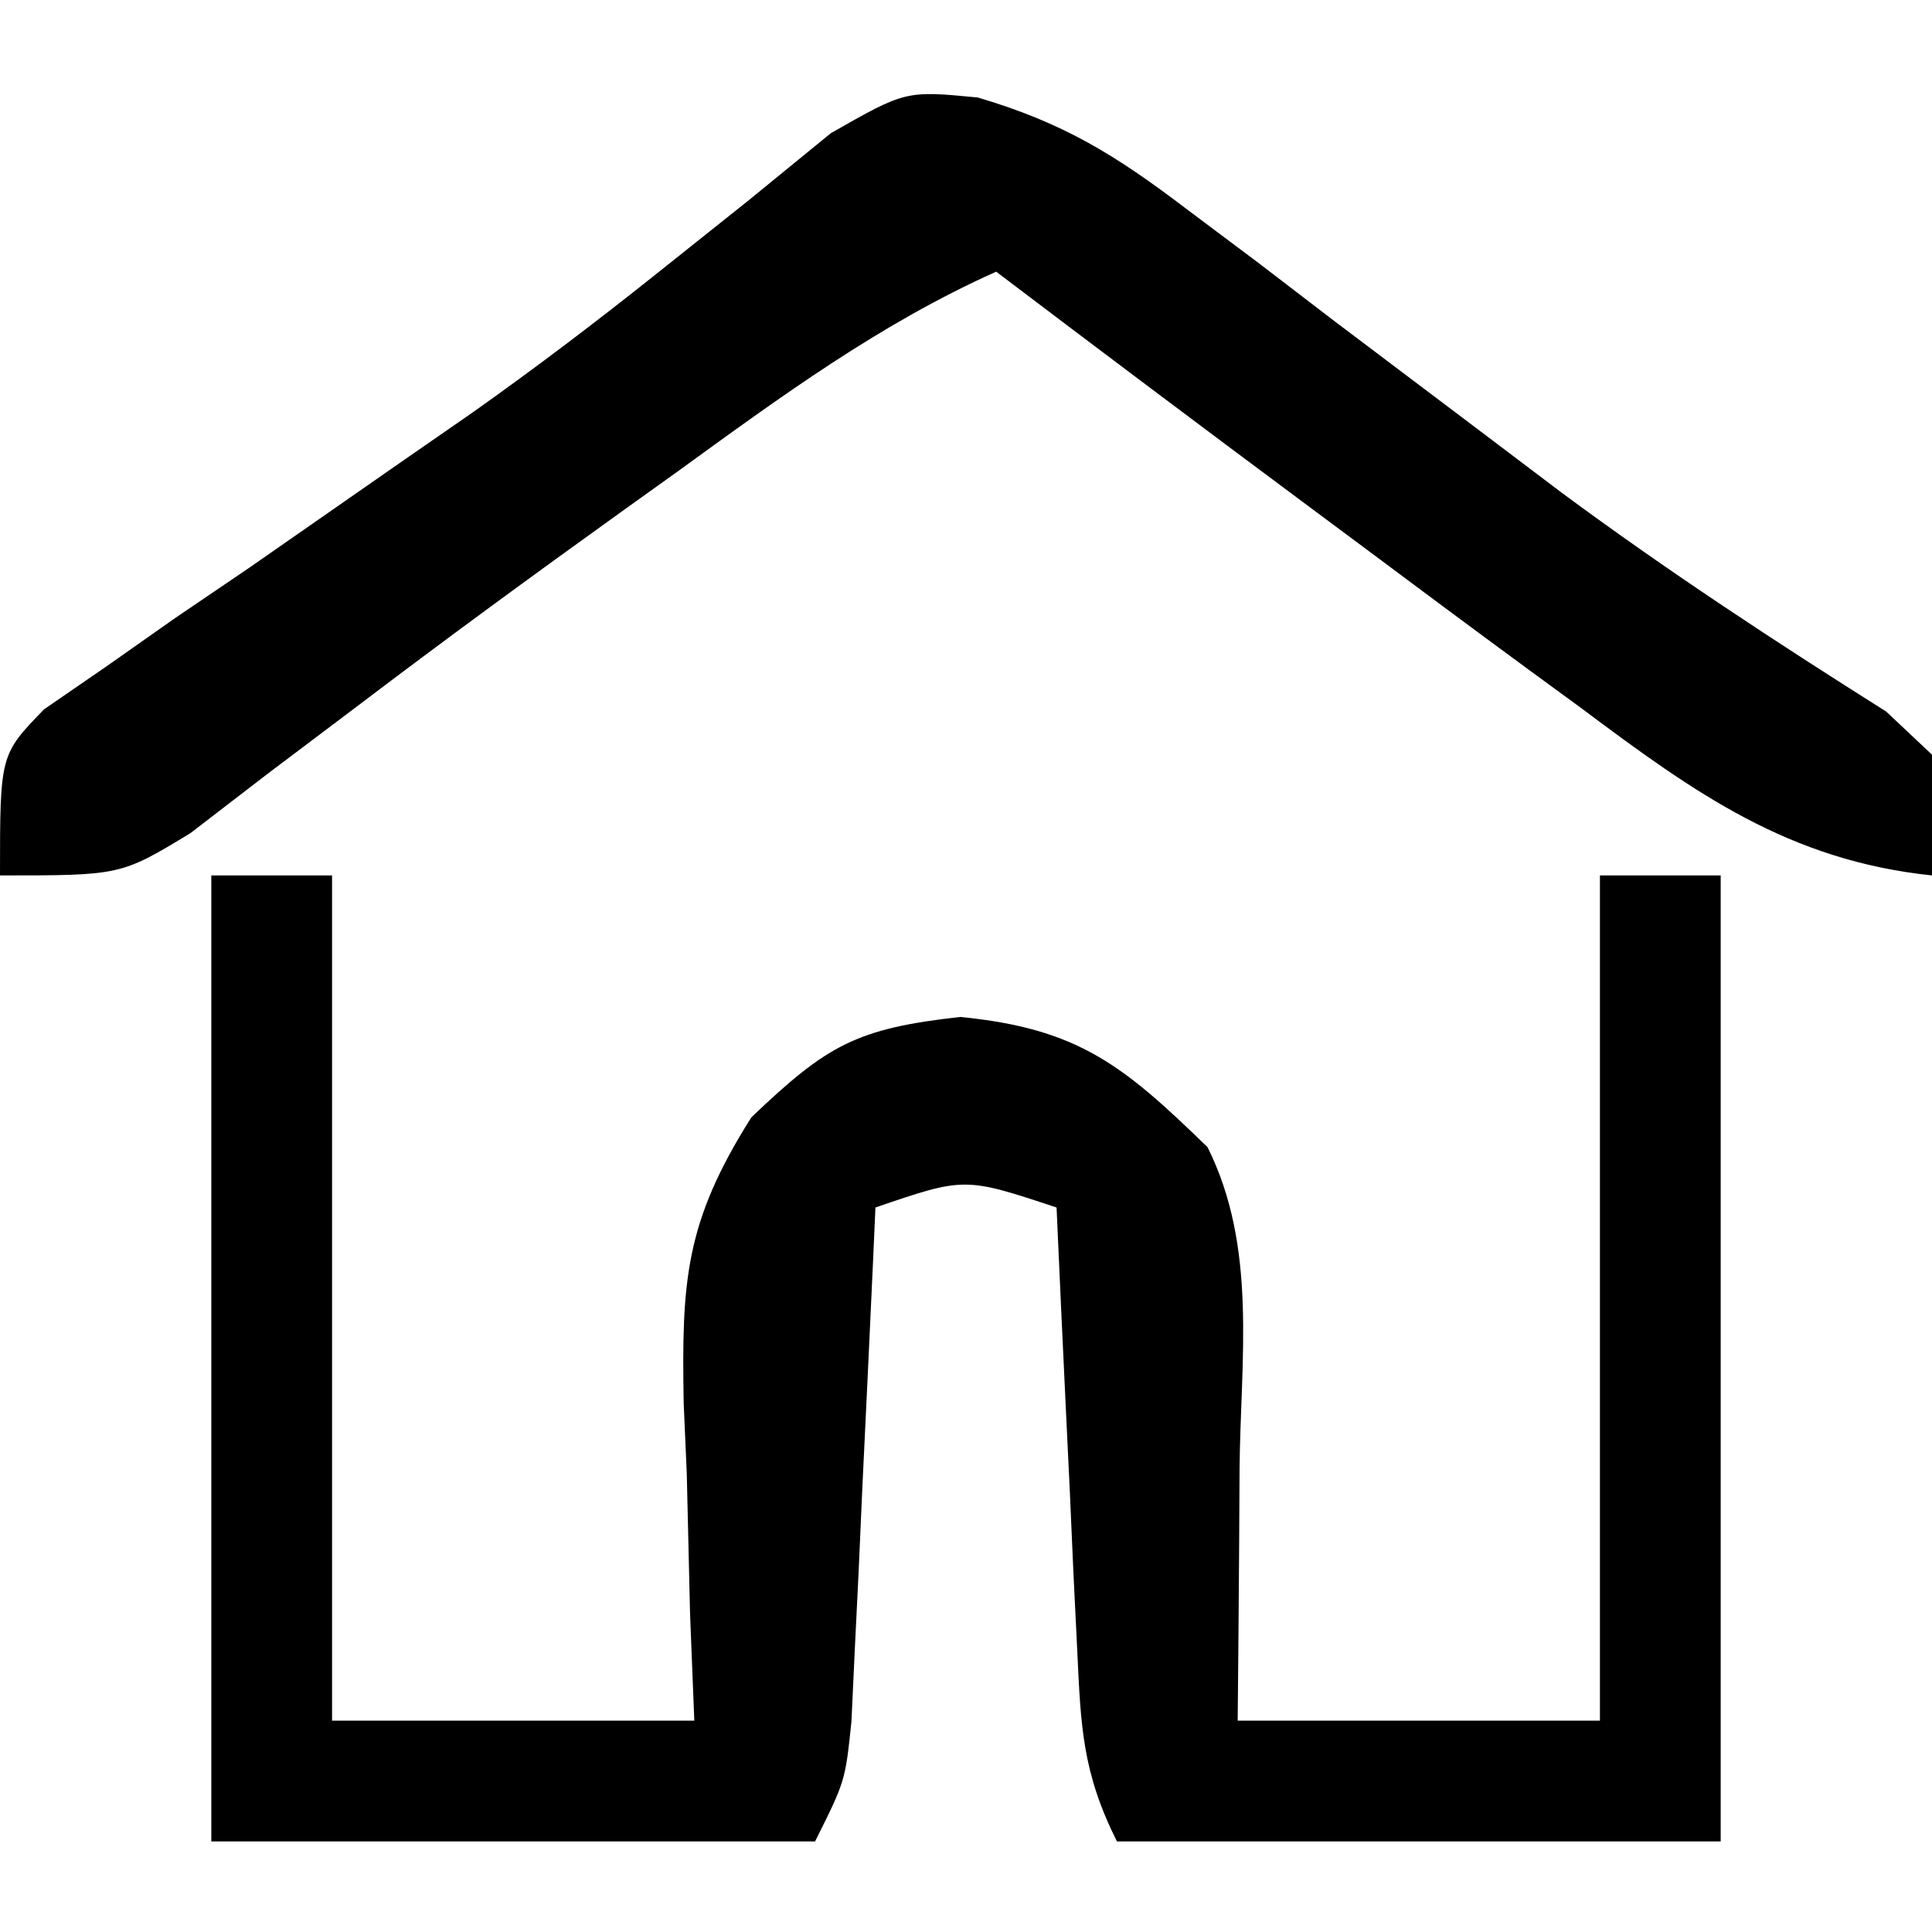 <?xml version="1.0" encoding="UTF-8"?>
<svg version="1.1" xmlns="http://www.w3.org/2000/svg" width="64" height="64">
<path d="M0 0 C1.32 0 2.64 0 4 0 C4 9.24 4 18.48 4 28 C7.96 28 11.92 28 16 28 C15.93 26.246 15.93 26.246 15.859 24.457 C15.822 22.909 15.785 21.361 15.75 19.812 C15.716 19.044 15.683 18.275 15.648 17.482 C15.579 13.457 15.682 11.502 17.891 8.012 C20.4 5.618 21.367 5.07 24.812 4.688 C28.731 5.072 30.213 6.293 33 9 C34.655 12.31 34.101 15.991 34.062 19.625 C34.058 20.427 34.053 21.229 34.049 22.055 C34.037 24.036 34.019 26.018 34 28 C37.96 28 41.92 28 46 28 C46 18.76 46 9.52 46 0 C47.32 0 48.64 0 50 0 C50 10.56 50 21.12 50 32 C43.4 32 36.8 32 30 32 C28.853 29.707 28.803 28.201 28.684 25.648 C28.642 24.798 28.6 23.947 28.557 23.07 C28.517 22.181 28.478 21.291 28.438 20.375 C28.394 19.478 28.351 18.581 28.307 17.656 C28.2 15.438 28.098 13.219 28 11 C24.951 9.989 24.951 9.989 22 11 C21.975 11.565 21.95 12.13 21.924 12.712 C21.808 15.267 21.685 17.821 21.562 20.375 C21.523 21.264 21.484 22.154 21.443 23.07 C21.401 23.921 21.36 24.772 21.316 25.648 C21.28 26.434 21.243 27.219 21.205 28.029 C21 30 21 30 20 32 C13.4 32 6.8 32 0 32 C0 21.44 0 10.88 0 0 Z " fill="#000000" transform="translate(7,29)"/>
<path d="M0 0 C2.837 0.836 4.559 1.901 6.906 3.685 C7.697 4.278 8.488 4.871 9.303 5.482 C10.128 6.113 10.952 6.745 11.801 7.396 C13.498 8.678 15.196 9.959 16.895 11.239 C18.113 12.16 18.113 12.16 19.355 13.099 C22.833 15.673 26.434 18.034 30.094 20.341 C30.595 20.813 31.097 21.284 31.613 21.771 C31.613 23.091 31.613 24.411 31.613 25.771 C26.872 25.274 23.764 23.05 20.051 20.271 C19.447 19.829 18.843 19.387 18.22 18.931 C16.344 17.554 14.478 16.164 12.613 14.771 C12.013 14.324 11.413 13.878 10.794 13.418 C7.389 10.885 3.996 8.335 0.613 5.771 C-3.241 7.494 -6.548 9.929 -9.949 12.396 C-10.563 12.836 -11.177 13.276 -11.81 13.729 C-14.77 15.855 -17.708 18.003 -20.609 20.208 C-21.567 20.93 -22.525 21.652 -23.512 22.396 C-24.36 23.048 -25.208 23.7 -26.082 24.372 C-28.387 25.771 -28.387 25.771 -32.387 25.771 C-32.387 21.771 -32.387 21.771 -30.925 20.266 C-30.247 19.799 -29.569 19.333 -28.871 18.853 C-28.12 18.324 -27.369 17.796 -26.594 17.251 C-25.783 16.701 -24.972 16.15 -24.137 15.583 C-22.481 14.432 -20.826 13.28 -19.172 12.126 C-18.356 11.561 -17.54 10.995 -16.7 10.413 C-14.647 8.956 -12.662 7.453 -10.695 5.884 C-9.665 5.063 -8.635 4.242 -7.574 3.396 C-6.681 2.666 -5.788 1.936 -4.867 1.185 C-2.387 -0.229 -2.387 -0.229 0 0 Z " fill="#000000" transform="translate(32.387,3.229)"/>
</svg>
